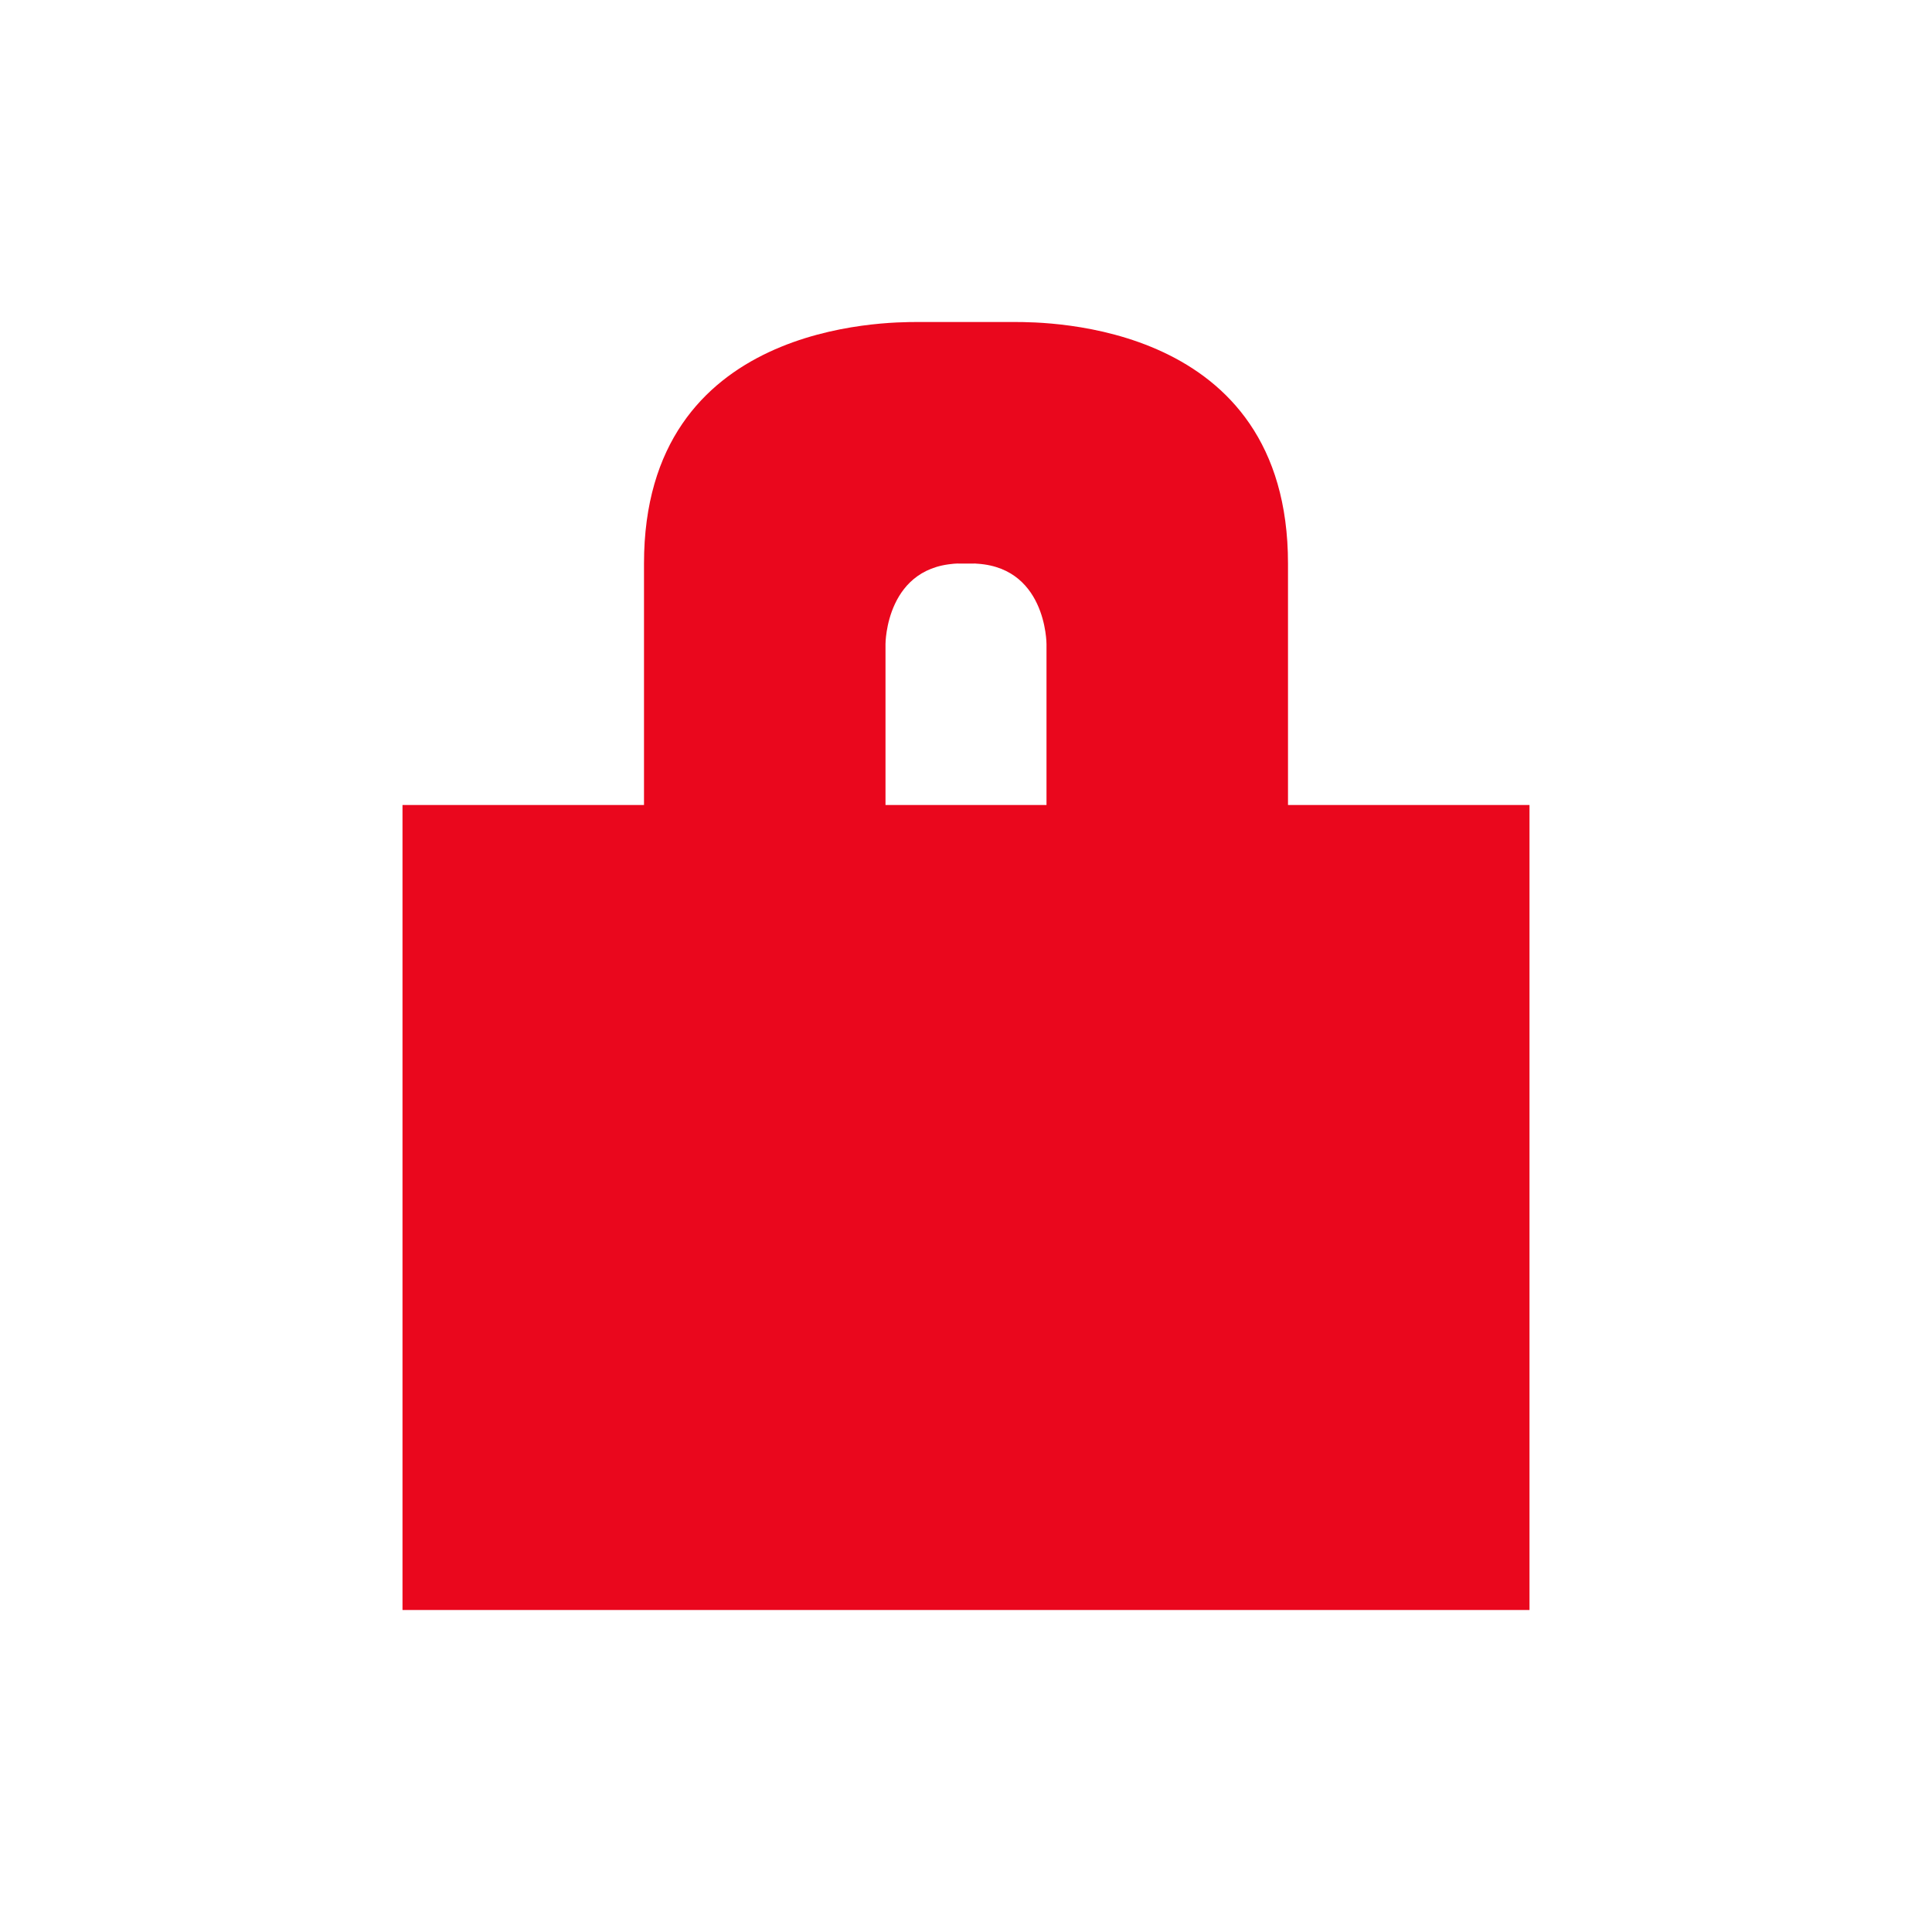 <svg xmlns="http://www.w3.org/2000/svg" viewBox="0 0 24 24">
 <path d="m11.4 4c-0.4 0-3.4 0-3.4 3v3h-3v10h14v-10h-3v-3c0-3-3-3-3.4-3h-1.199m0.542 3c0.73 2e-3 -0.943 0 0.118 0 0.94 0 0.939 1 0.939 1v2h-2v-2s1e-3 -1 0.943-1z" fill="#ea071d" />
</svg>